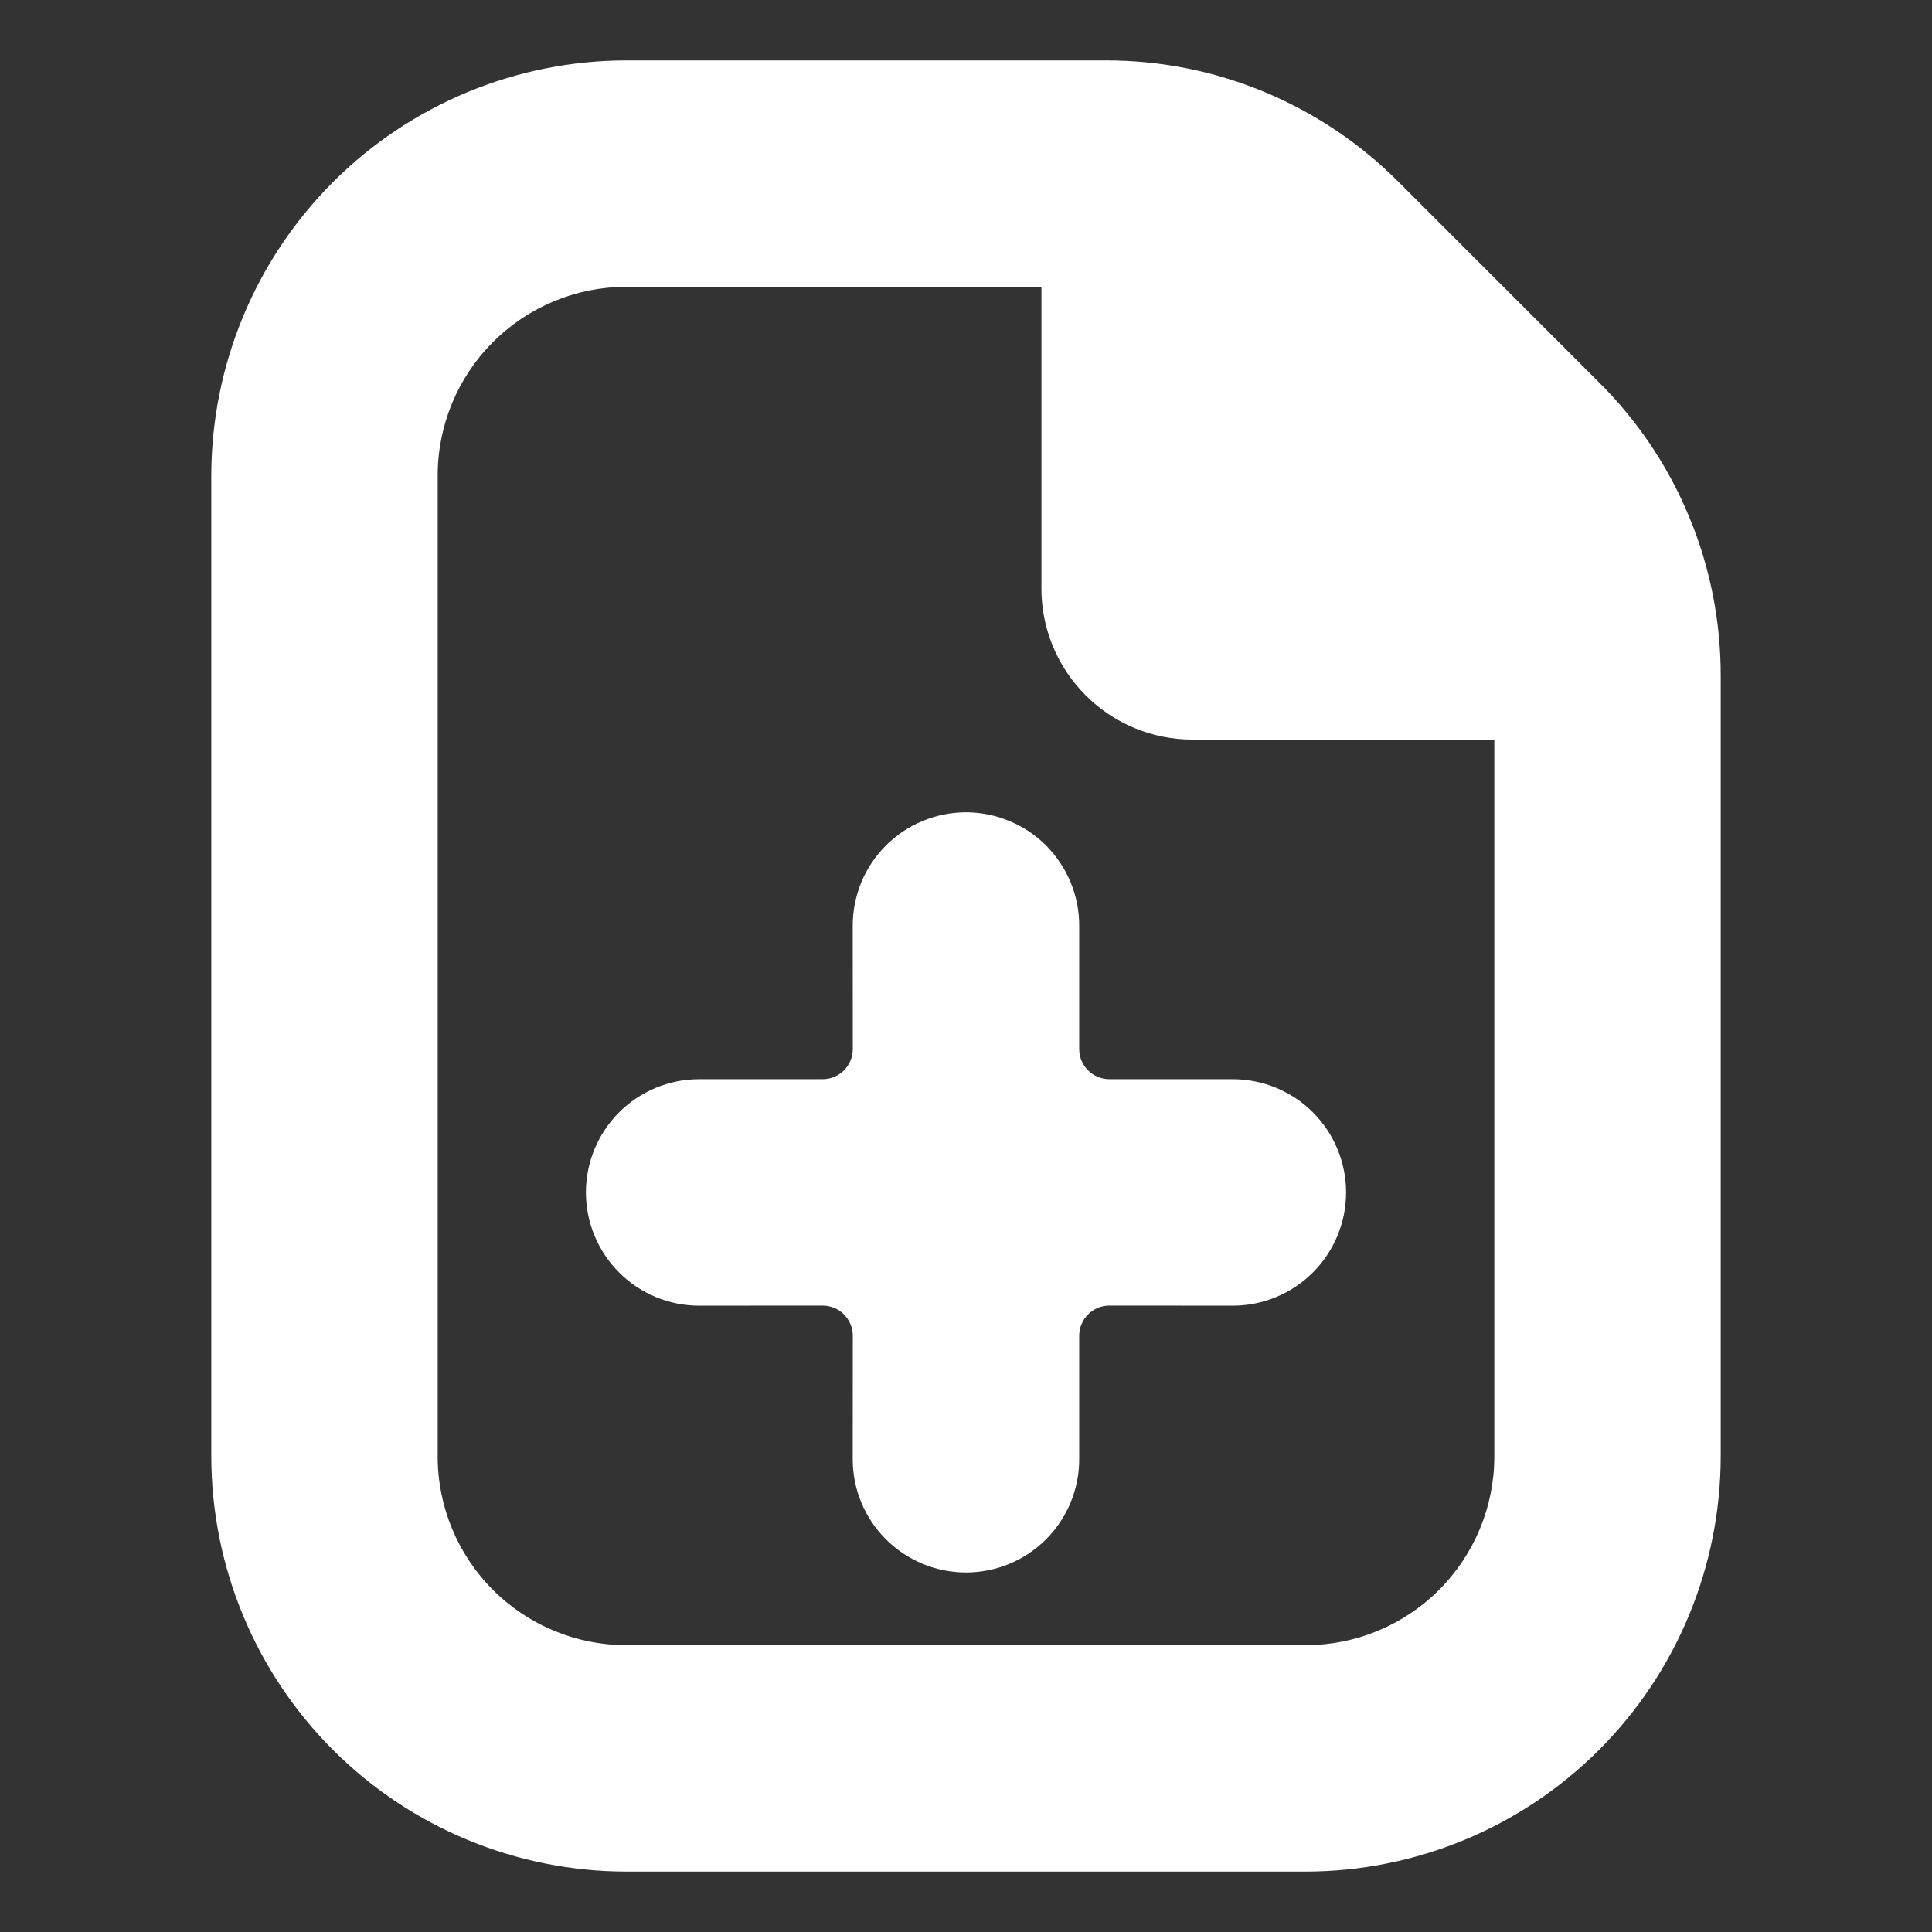 <svg width="22" height="22" viewBox="0 0 22 22" fill="none" xmlns="http://www.w3.org/2000/svg">
<rect x="0" y="0" width="22" height="22" fill="#333333" stroke="none"/>
<path d="M19.594 7.697V16.586C19.592 17.839 19.094 19.041 18.208 19.927C17.322 20.813 16.12 21.311 14.867 21.312H7.133C5.88 21.311 4.678 20.813 3.792 19.927C2.906 19.041 2.408 17.839 2.406 16.586V5.414C2.408 4.161 2.906 2.96 3.792 2.073C4.678 1.187 5.88 0.689 7.133 0.688H12.584C13.205 0.686 13.82 0.807 14.393 1.045C14.967 1.283 15.488 1.632 15.926 2.072L18.209 4.355C18.65 4.793 18.999 5.314 19.236 5.888C19.474 6.461 19.595 7.077 19.594 7.697ZM17.016 16.586V8.422H13.578C13.122 8.422 12.685 8.241 12.363 7.918C12.04 7.596 11.859 7.159 11.859 6.703V3.266H7.133C6.563 3.266 6.017 3.492 5.614 3.895C5.211 4.298 4.984 4.844 4.984 5.414V16.586C4.984 17.156 5.211 17.702 5.614 18.105C6.017 18.508 6.563 18.734 7.133 18.734H14.867C15.437 18.734 15.983 18.508 16.386 18.105C16.789 17.702 17.016 17.156 17.016 16.586Z" fill="url(#paint0_linear_451_2862)"/>
<path d="M12.289 11.945L12.289 10.54C12.289 10.371 12.256 10.203 12.191 10.046C12.126 9.89 12.031 9.748 11.912 9.628C11.792 9.508 11.65 9.413 11.493 9.349C11.337 9.284 11.169 9.25 11 9.25C10.83 9.25 10.663 9.284 10.506 9.349C10.35 9.413 10.208 9.508 10.088 9.628C9.968 9.748 9.873 9.89 9.808 10.046C9.744 10.203 9.71 10.371 9.71 10.54L9.711 11.945C9.711 12.135 9.557 12.289 9.367 12.289L7.961 12.289C7.619 12.289 7.291 12.425 7.05 12.666C6.808 12.908 6.672 13.236 6.672 13.578C6.672 13.92 6.808 14.248 7.05 14.49C7.291 14.732 7.619 14.868 7.961 14.868L9.367 14.867C9.557 14.867 9.711 15.021 9.711 15.211L9.71 16.617C9.71 16.959 9.846 17.287 10.088 17.528C10.33 17.77 10.658 17.906 11 17.906C11.342 17.906 11.67 17.77 11.912 17.528C12.153 17.287 12.289 16.959 12.289 16.617L12.289 15.211C12.289 15.021 12.443 14.867 12.633 14.867L14.038 14.868C14.38 14.868 14.708 14.732 14.95 14.49C15.192 14.248 15.328 13.92 15.328 13.578C15.328 13.236 15.192 12.908 14.95 12.666C14.708 12.425 14.38 12.289 14.038 12.289L12.633 12.289C12.443 12.289 12.289 12.135 12.289 11.945Z" fill="url(#paint1_linear_451_2862)"/>
<defs>
<linearGradient id="paint0_linear_451_2862" x1="11" y1="21.312" x2="11" y2="0.688" gradientUnits="userSpaceOnUse">
<stop stop-color="#ffffff"/>
<stop offset="1" stop-color="#ffffff"/>
</linearGradient>
<linearGradient id="paint1_linear_451_2862" x1="13.431" y1="16.009" x2="8.569" y2="11.147" gradientUnits="userSpaceOnUse">
<stop stop-color="#ffffff"/>
<stop offset="1" stop-color="#ffffff"/>
</linearGradient>
</defs>
</svg>
